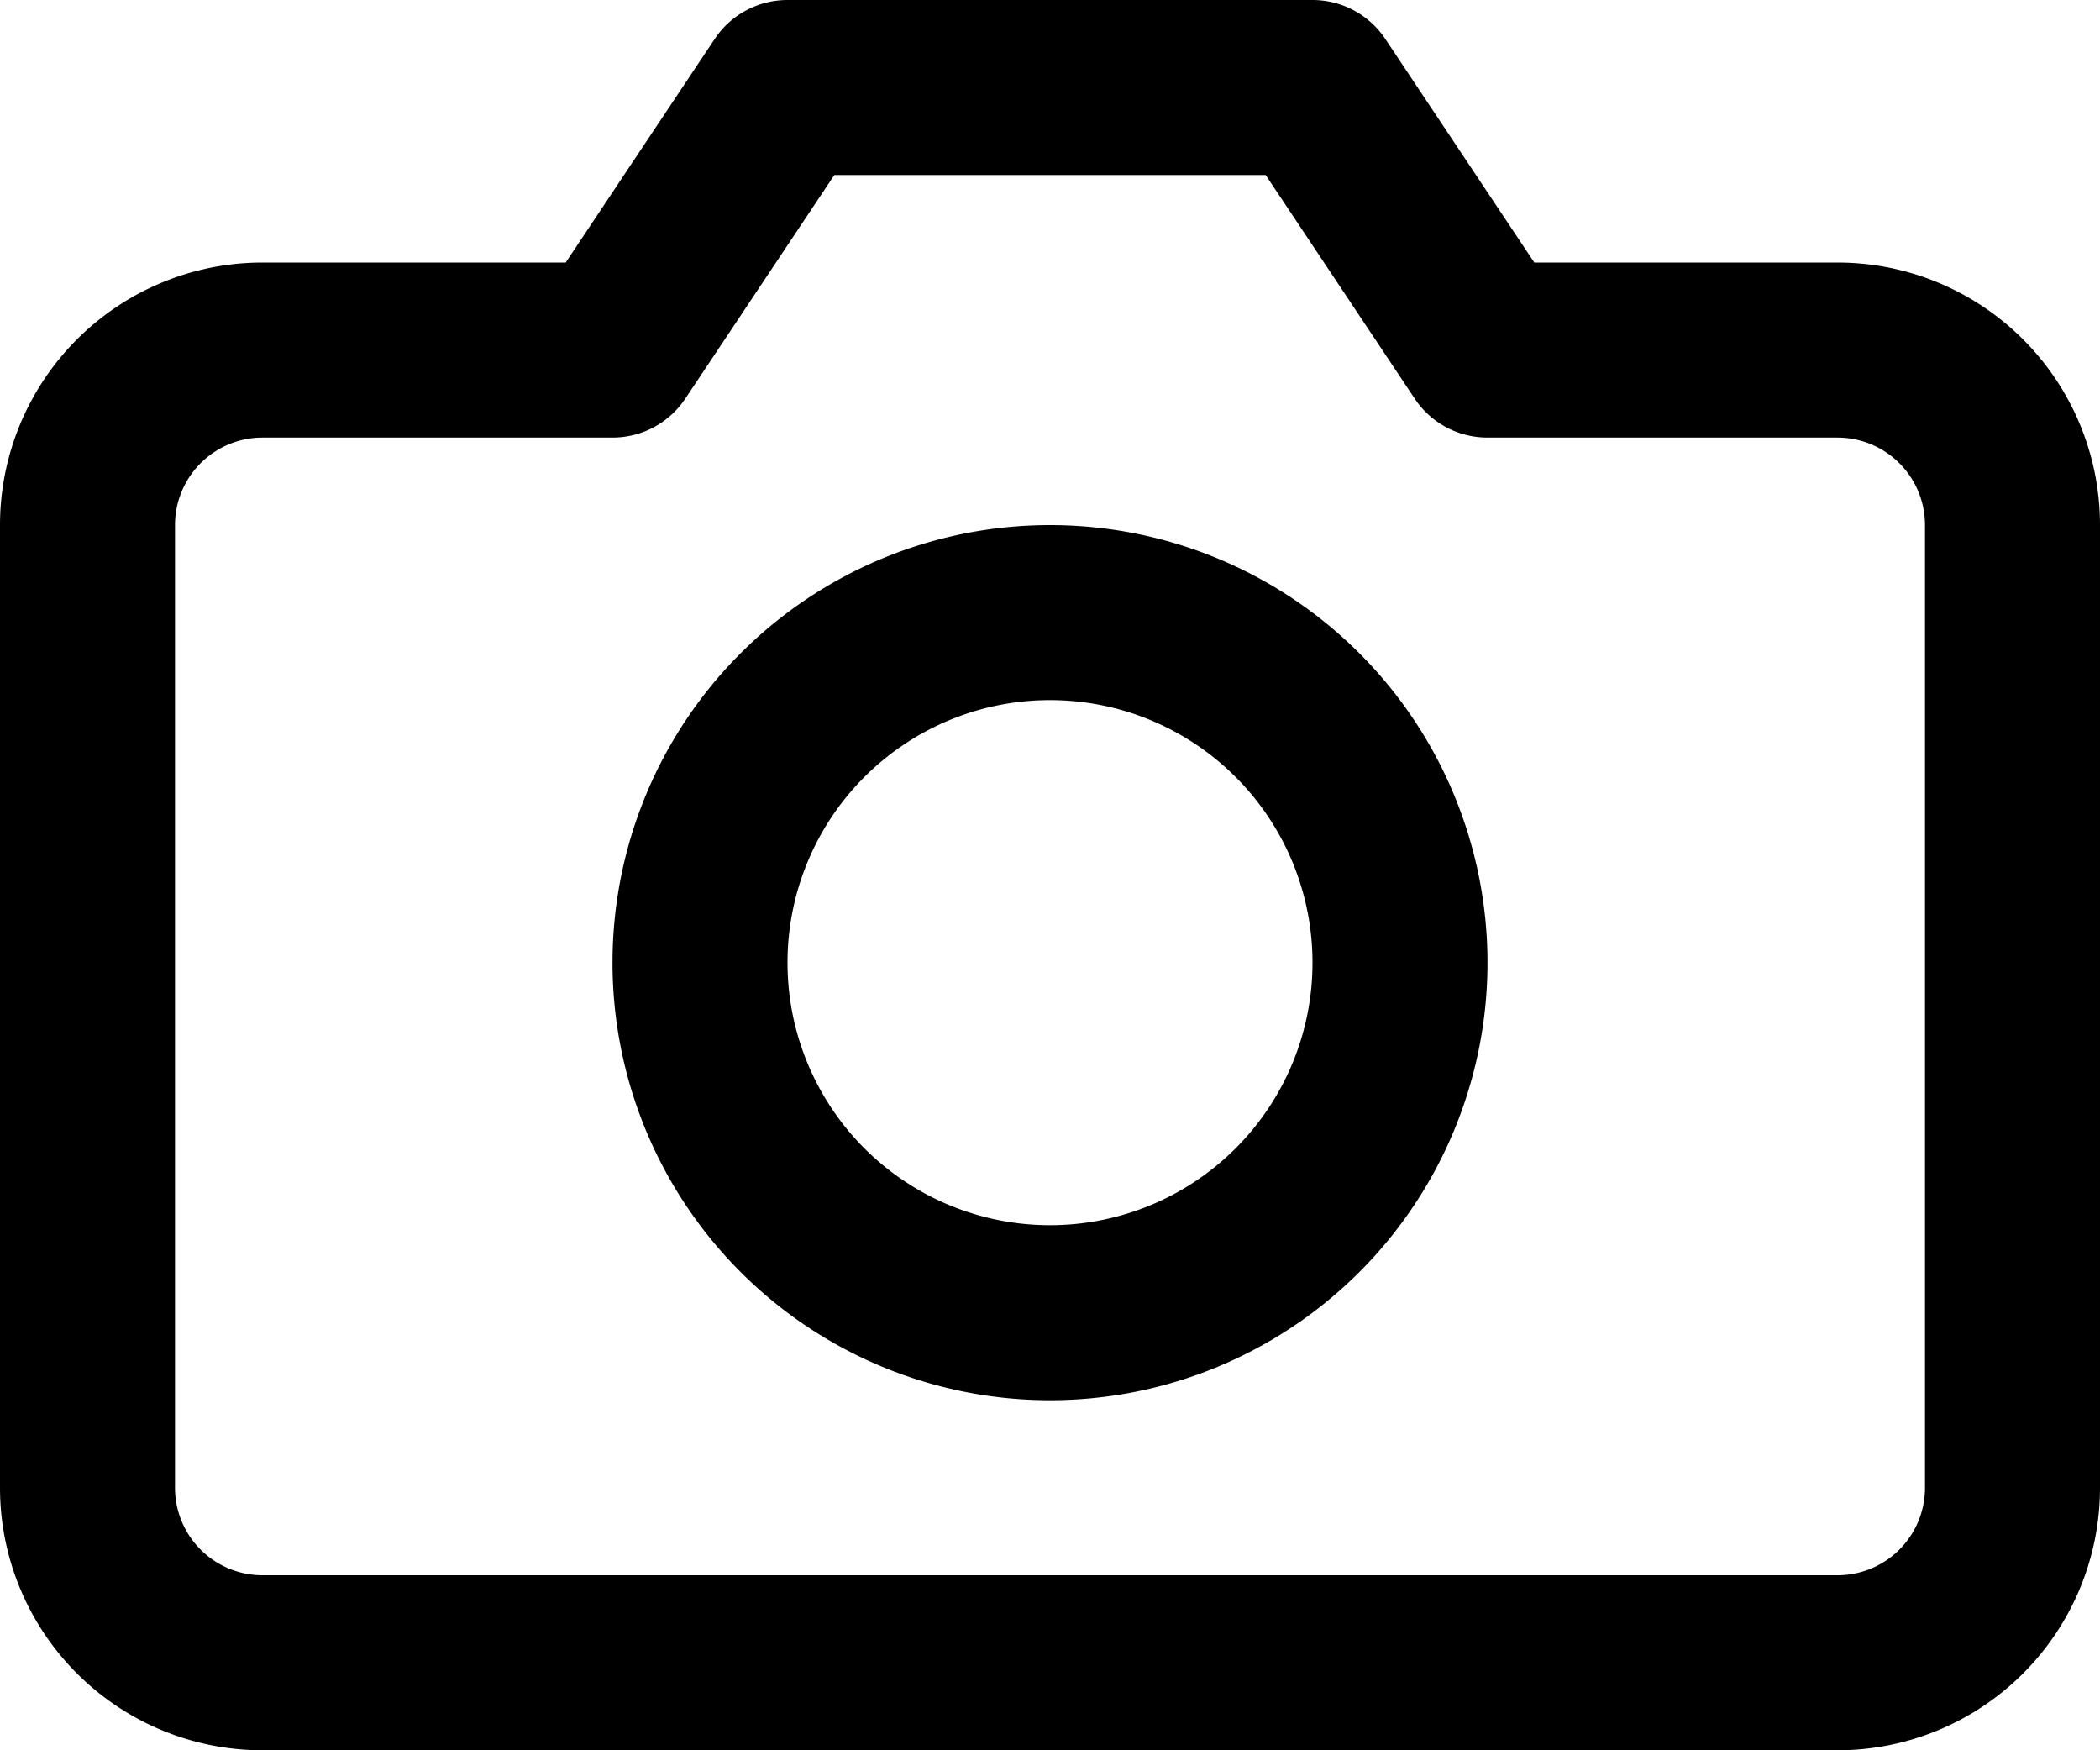 <svg xmlns="http://www.w3.org/2000/svg" xmlns:xlink="http://www.w3.org/1999/xlink" viewBox="0 0 24 20">
  <defs>
    <path d="M15 2a1 1 0 01.832.445L17.535 5H21a3 3 0 013 3v11a3 3 0 01-3 3H3a3 3 0 01-3-3V8a3 3 0 013-3h3.465l1.703-2.555A1 1 0 019 2h6zm-.535 2h-4.93L7.832 6.555A1 1 0 017 7H3a1 1 0 00-1 1v11a1 1 0 001 1h18a1 1 0 001-1V8a1 1 0 00-1-1h-4a1 1 0 01-.832-.445L14.465 4zM12 8a5 5 0 110 10 5 5 0 010-10zm0 2a3 3 0 100 6 3 3 0 000-6z" id="a"/>
  </defs>
  <use fill-rule="nonzero" xlink:href="#a" transform="translate(0 -2)"/>
</svg>